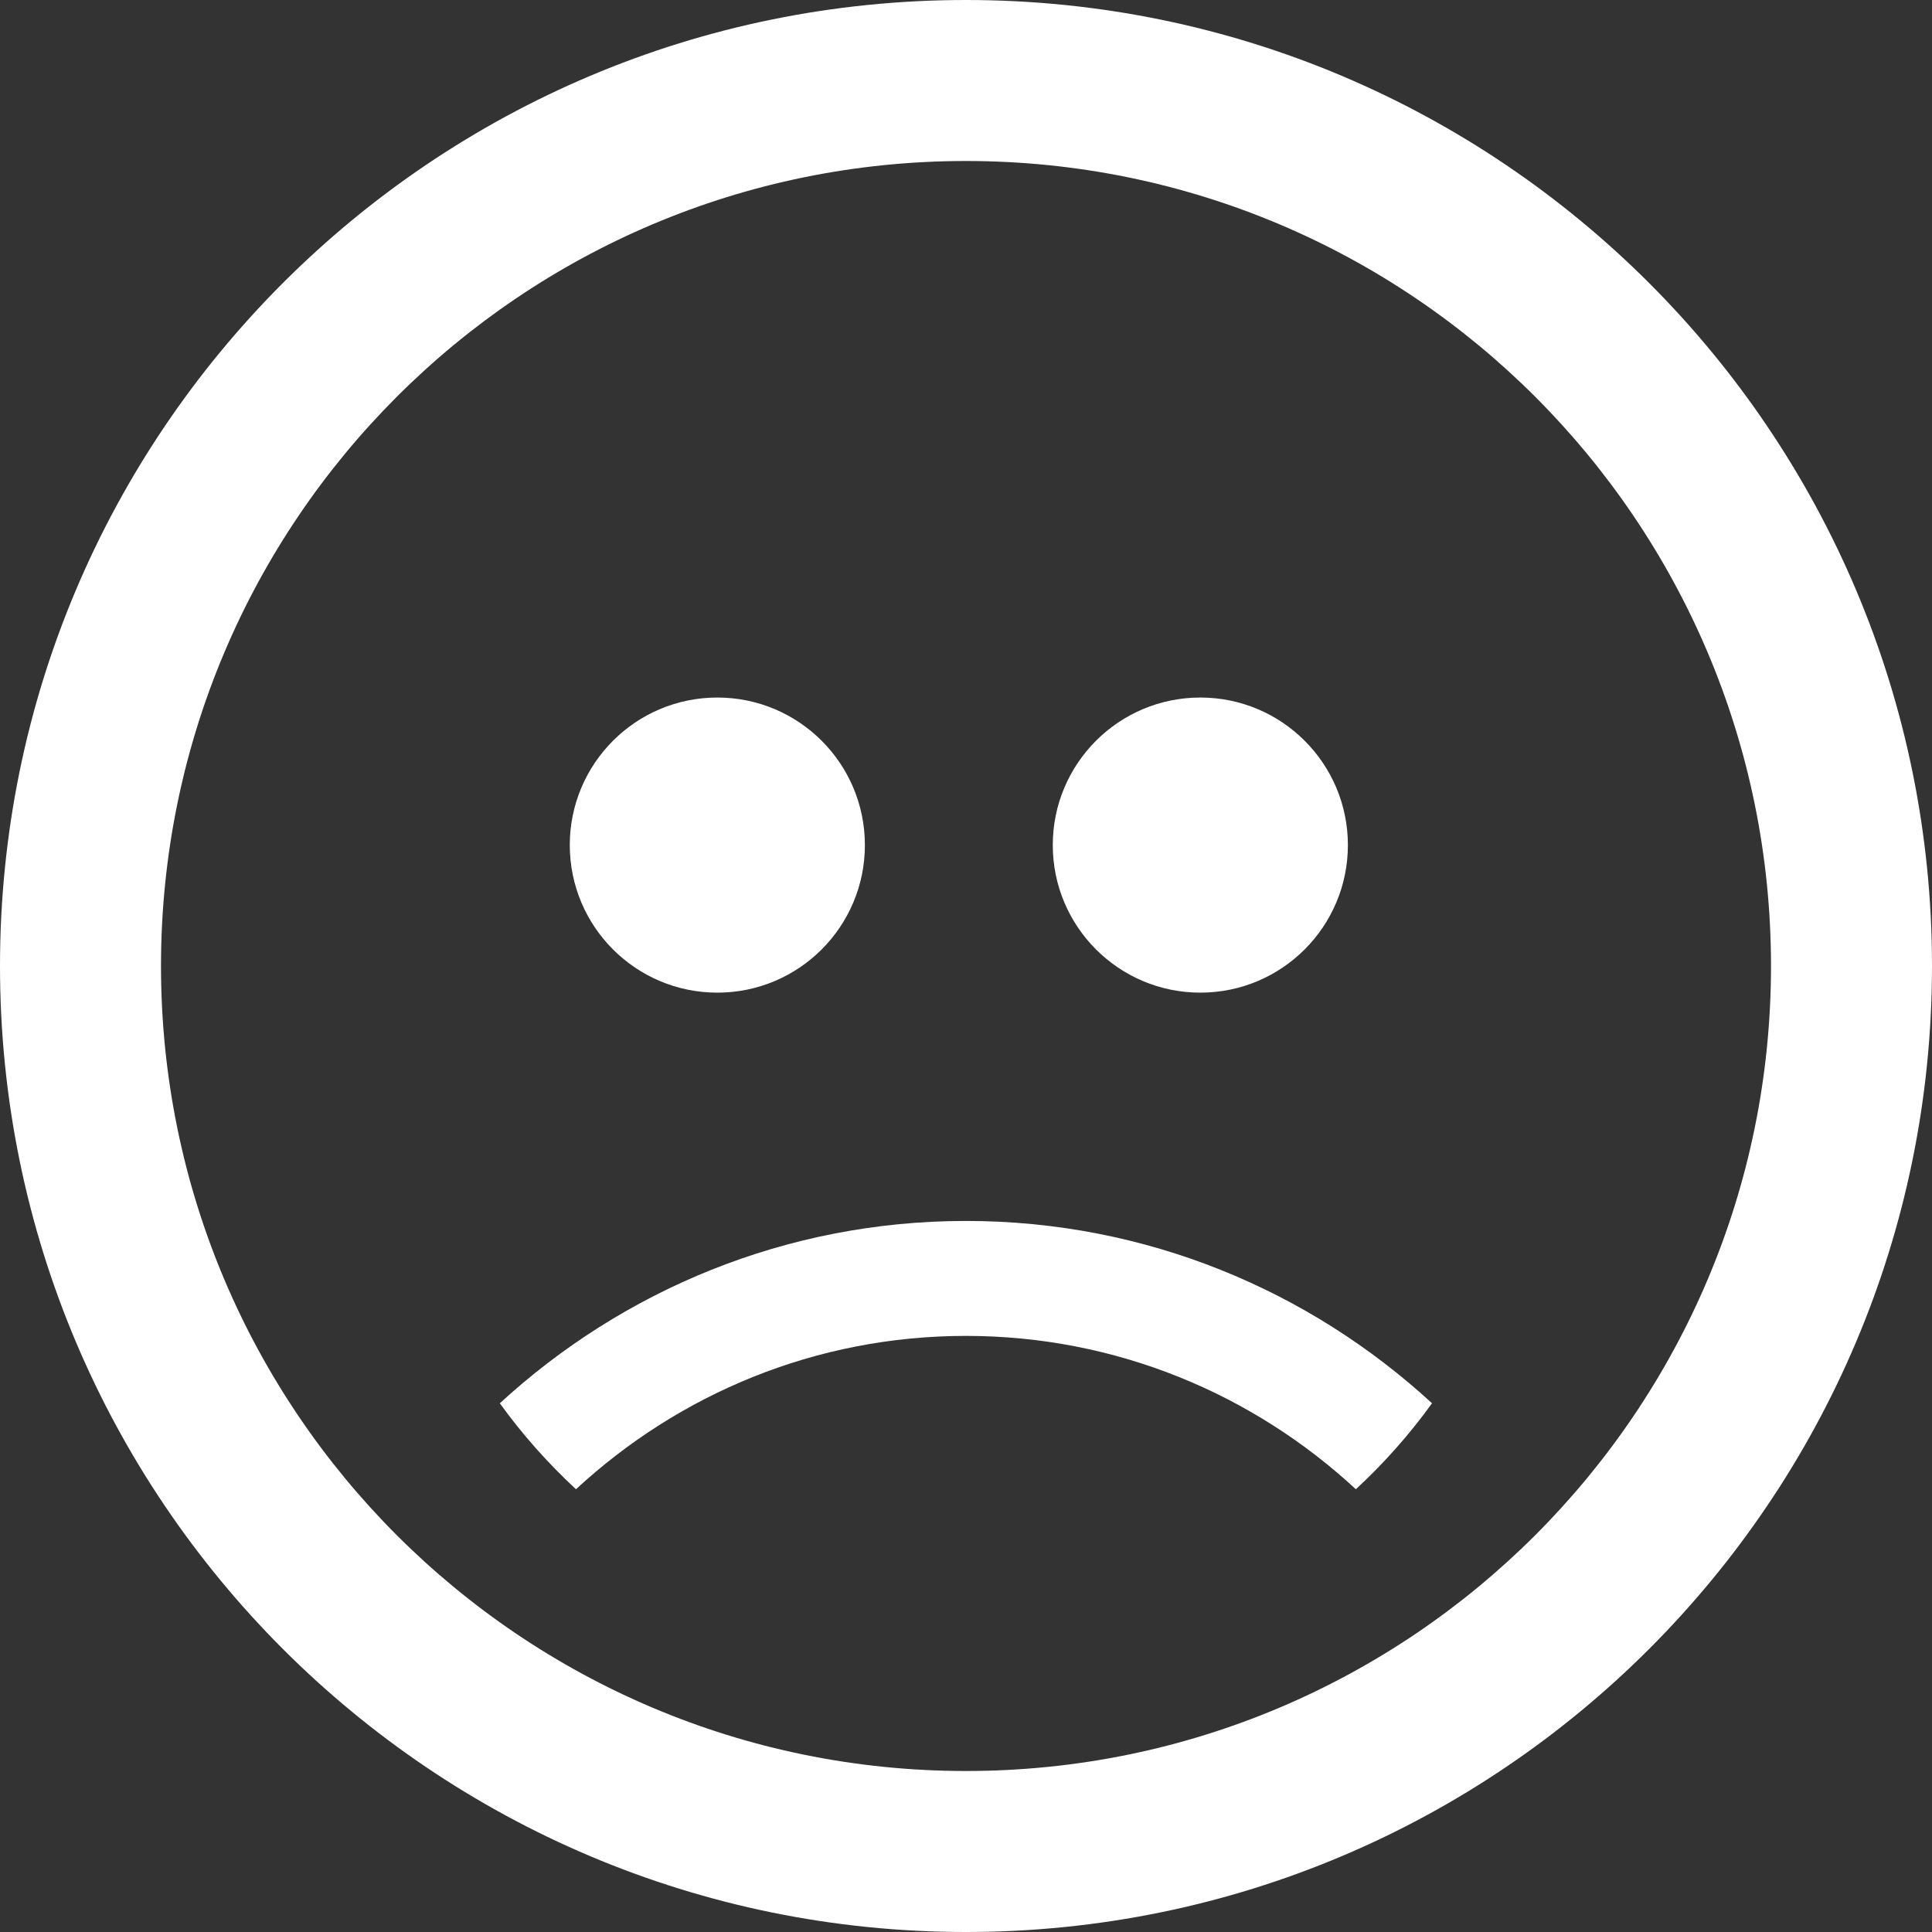 <?xml version="1.0" encoding="utf-8"?>
<!-- Generator: Adobe Illustrator 17.1.0, SVG Export Plug-In . SVG Version: 6.00 Build 0)  -->
<!DOCTYPE svg PUBLIC "-//W3C//DTD SVG 1.1//EN" "http://www.w3.org/Graphics/SVG/1.1/DTD/svg11.dtd">
<svg version="1.1" id="Layer_1" xmlns="http://www.w3.org/2000/svg" xmlns:xlink="http://www.w3.org/1999/xlink" x="0px" y="0px"
	 width="24px" height="24px" viewBox="0 0 24 24" style="enable-background:new 0 0 24 24;" xml:space="preserve">
<rect x="0" y="0" width="24" height="24" fill="#333333" stroke="none"/>
<style type="text/css">
	.st0{fill:#FFFFFF;}
</style>
<g>
	<path class="st0" d="M12,0C5.373,0,0,5.373,0,12s5.373,12,12,12s12-5.373,12-12S18.627,0,12,0z M12,22C6.477,22,2,17.522,2,12
		S6.477,2,12,2s10,4.477,10,10S17.522,22,12,22z"/>
	<g>
		<path class="st0" d="M12,15.167c-2.236,0-4.265,0.863-5.791,2.265c0.279,0.387,0.597,0.744,0.946,1.068
			c1.274-1.179,2.972-1.905,4.844-1.905c1.872,0,3.571,0.726,4.844,1.905c0.35-0.324,0.667-0.681,0.946-1.068
			C16.265,16.03,14.236,15.167,12,15.167z"/>
	</g>
	<circle class="st0" cx="8.911" cy="10.498" r="1.833"/>
	<circle class="st0" cx="14.911" cy="10.498" r="1.833"/>
</g>
<g>
</g>
<g>
</g>
<g>
</g>
<g>
</g>
<g>
</g>
<g>
</g>
</svg>
